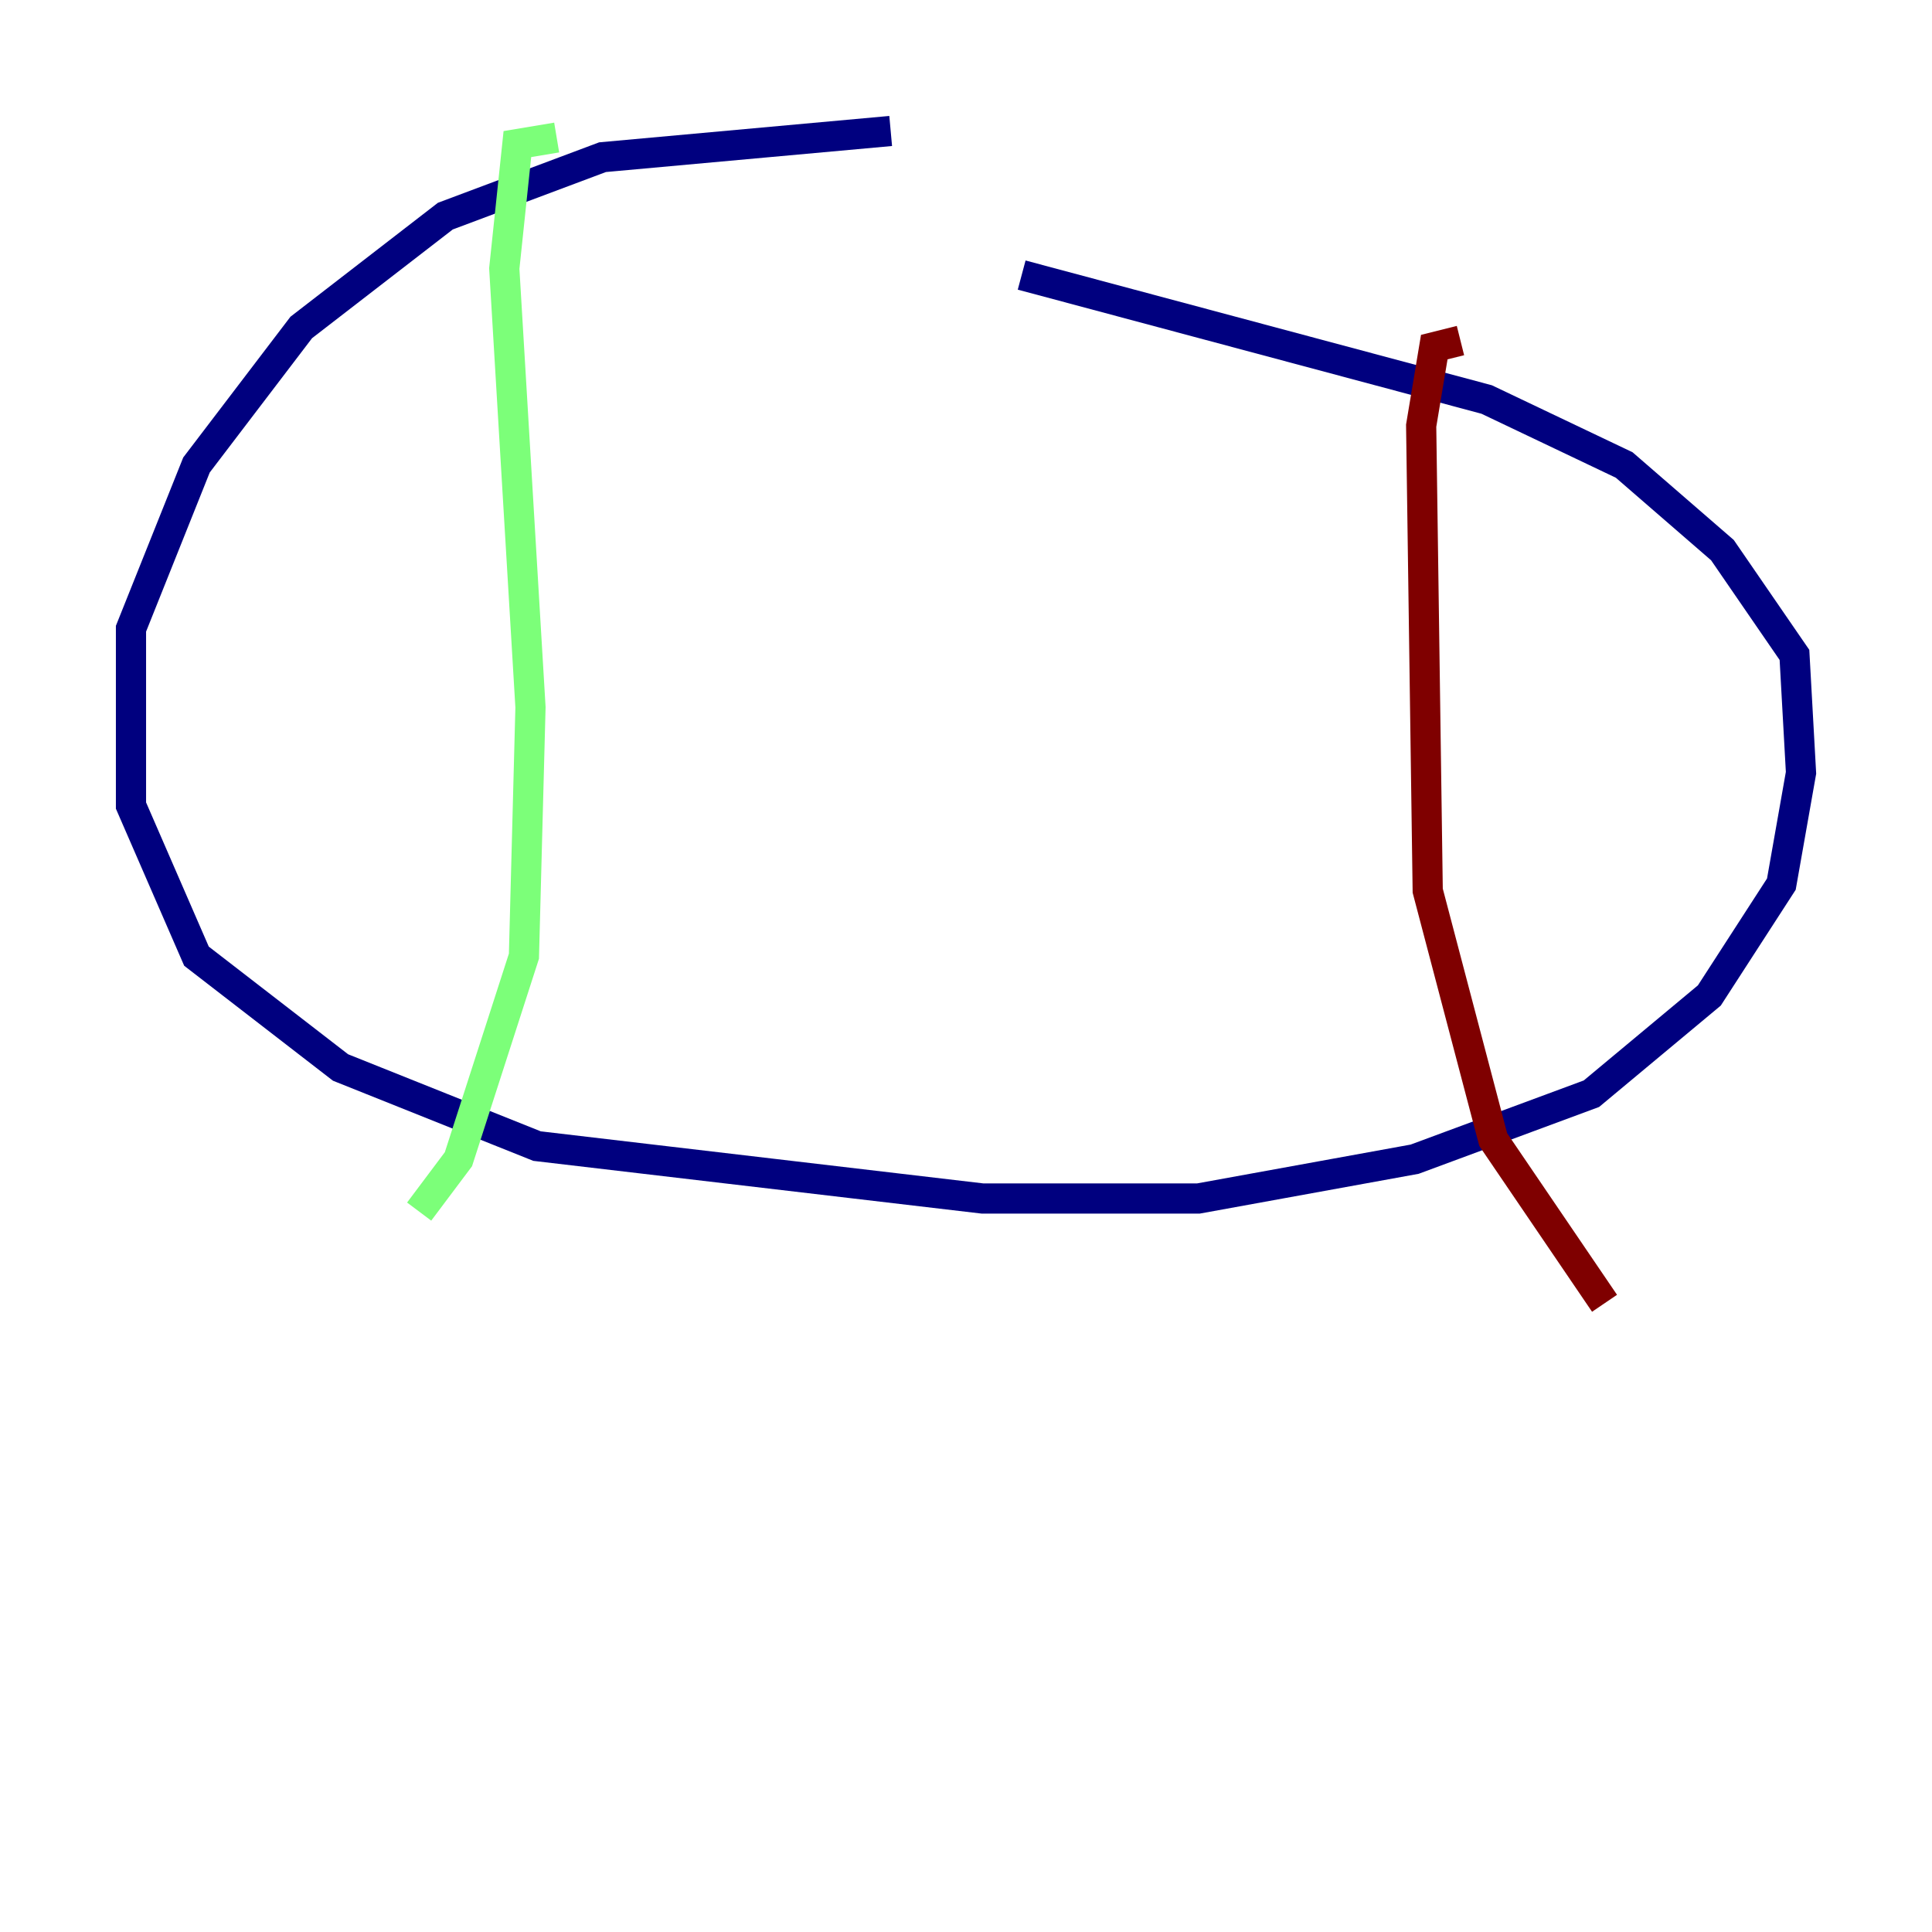<?xml version="1.0" encoding="utf-8" ?>
<svg baseProfile="tiny" height="128" version="1.2" viewBox="0,0,128,128" width="128" xmlns="http://www.w3.org/2000/svg" xmlns:ev="http://www.w3.org/2001/xml-events" xmlns:xlink="http://www.w3.org/1999/xlink"><defs /><polyline fill="none" points="59.01,8.678 39.919,10.414 29.505,14.319 19.959,21.695 13.017,30.807 8.678,41.654 8.678,53.37 13.017,63.349 22.563,70.725 35.58,75.932 65.085,79.403 79.403,79.403 93.722,76.8 105.437,72.461 113.248,65.953 118.02,58.576 119.322,51.2 118.888,43.39 114.115,36.447 107.607,30.807 98.495,26.468 67.688,18.224" stroke="#00007f" stroke-width="2" /><polyline fill="none" points="36.881,9.112 34.278,9.546 33.41,17.79 35.146,46.861 34.712,63.349 30.373,76.8 27.77,80.271" stroke="#7cff79" stroke-width="2" /><polyline fill="none" points="96.759,22.563 95.024,22.997 94.156,28.203 94.59,59.01 98.929,75.498 106.305,86.346" stroke="#7f0000" stroke-width="2" /></svg>